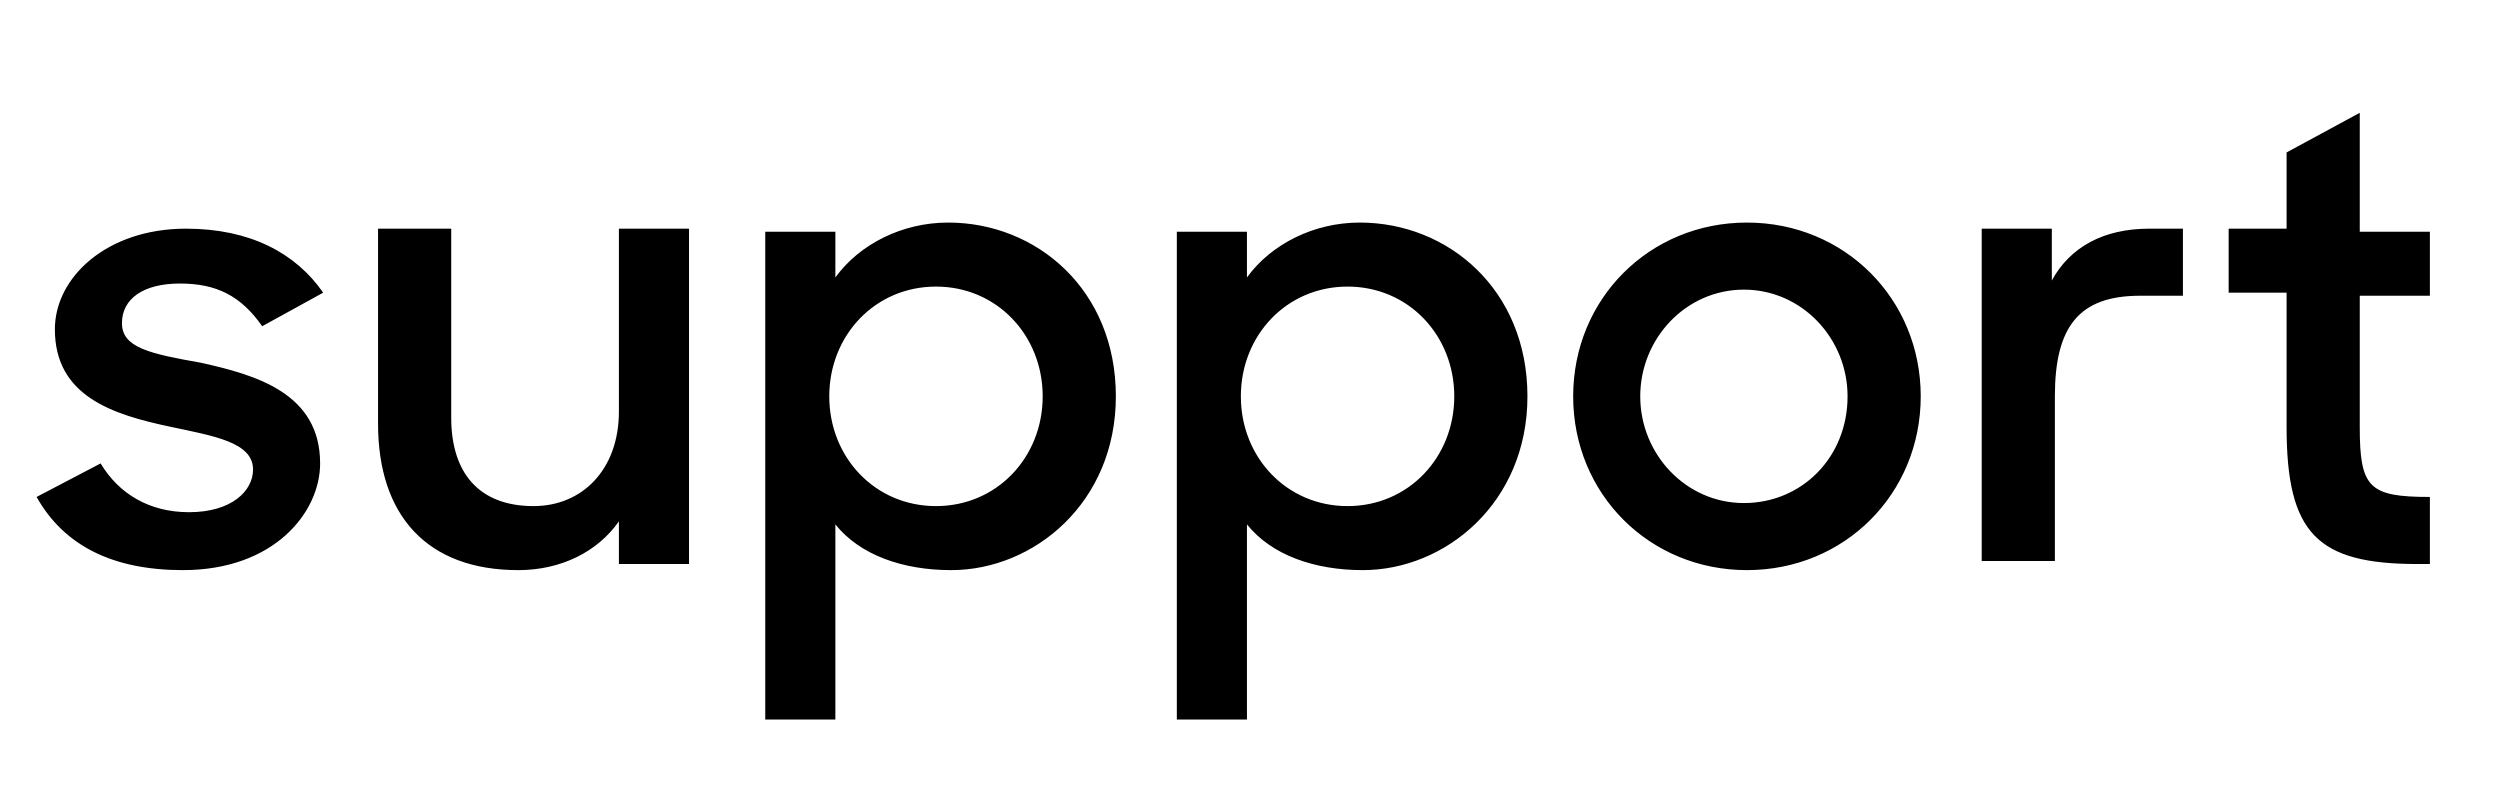 <svg xmlns="http://www.w3.org/2000/svg" width="82" height="26" focusable="false" viewBox="0 0 82 26">
  <path fill="currentColor" d="M1.2 16.3l2.1-1.1c.6 1 1.6 1.6 2.9 1.6 1.4 0 2.1-.7 2.1-1.4 0-.9-1.3-1.1-2.7-1.4-1.9-.4-3.8-1-3.8-3.2 0-1.7 1.7-3.3 4.3-3.3 2.1 0 3.6.8 4.5 2.1l-2 1.1c-.7-1-1.5-1.4-2.7-1.4-1.2 0-1.9.5-1.9 1.3s.9 1 2.6 1.3c1.8.4 3.9 1 3.9 3.3 0 1.6-1.5 3.5-4.5 3.5-2.3 0-3.9-.8-4.8-2.4zm11.2-2.4V7.5h2.4v6.2c0 1.8.9 2.9 2.7 2.9 1.6 0 2.8-1.2 2.8-3.1v-6h2.3v11h-2.3v-1.4c-.7 1-1.9 1.6-3.3 1.6-3 0-4.6-1.8-4.6-4.8zm15 3.3v6.4h-2.3v-16h2.3v1.5c.8-1.1 2.2-1.8 3.7-1.8 2.9 0 5.5 2.2 5.5 5.7s-2.7 5.7-5.4 5.7c-1.6 0-3-.5-3.8-1.5zm6.8-4.2c0-2-1.5-3.6-3.5-3.6S27.2 11 27.2 13s1.5 3.6 3.5 3.6 3.5-1.6 3.5-3.6zm6.7 4.2v6.4h-2.3v-16h2.3v1.5c.8-1.1 2.2-1.8 3.7-1.8 2.9 0 5.5 2.2 5.5 5.7s-2.7 5.7-5.4 5.7c-1.6 0-3-.5-3.8-1.5zm6.8-4.2c0-2-1.5-3.6-3.5-3.6S40.7 11 40.7 13s1.5 3.6 3.5 3.6 3.5-1.6 3.5-3.6zm3.9 0c0-3.2 2.5-5.7 5.7-5.7S63 9.8 63 13s-2.5 5.7-5.7 5.7-5.7-2.5-5.7-5.7zm9 0c0-1.9-1.5-3.5-3.4-3.5s-3.4 1.6-3.4 3.5 1.5 3.5 3.4 3.5 3.4-1.5 3.4-3.5zM65 7.5h2.3v1.7c.6-1.1 1.7-1.7 3.2-1.7h1.1v2.2h-1.4c-2 0-2.8 1-2.8 3.3v5.4H65V7.5zm8.1 0H75V5l2.4-1.3v3.9h2.3v2.1h-2.3V14c0 2 .3 2.3 2.3 2.3v2.2h-.4c-3.3 0-4.3-1-4.3-4.5V9.6h-1.9V7.5z"/>
</svg>
